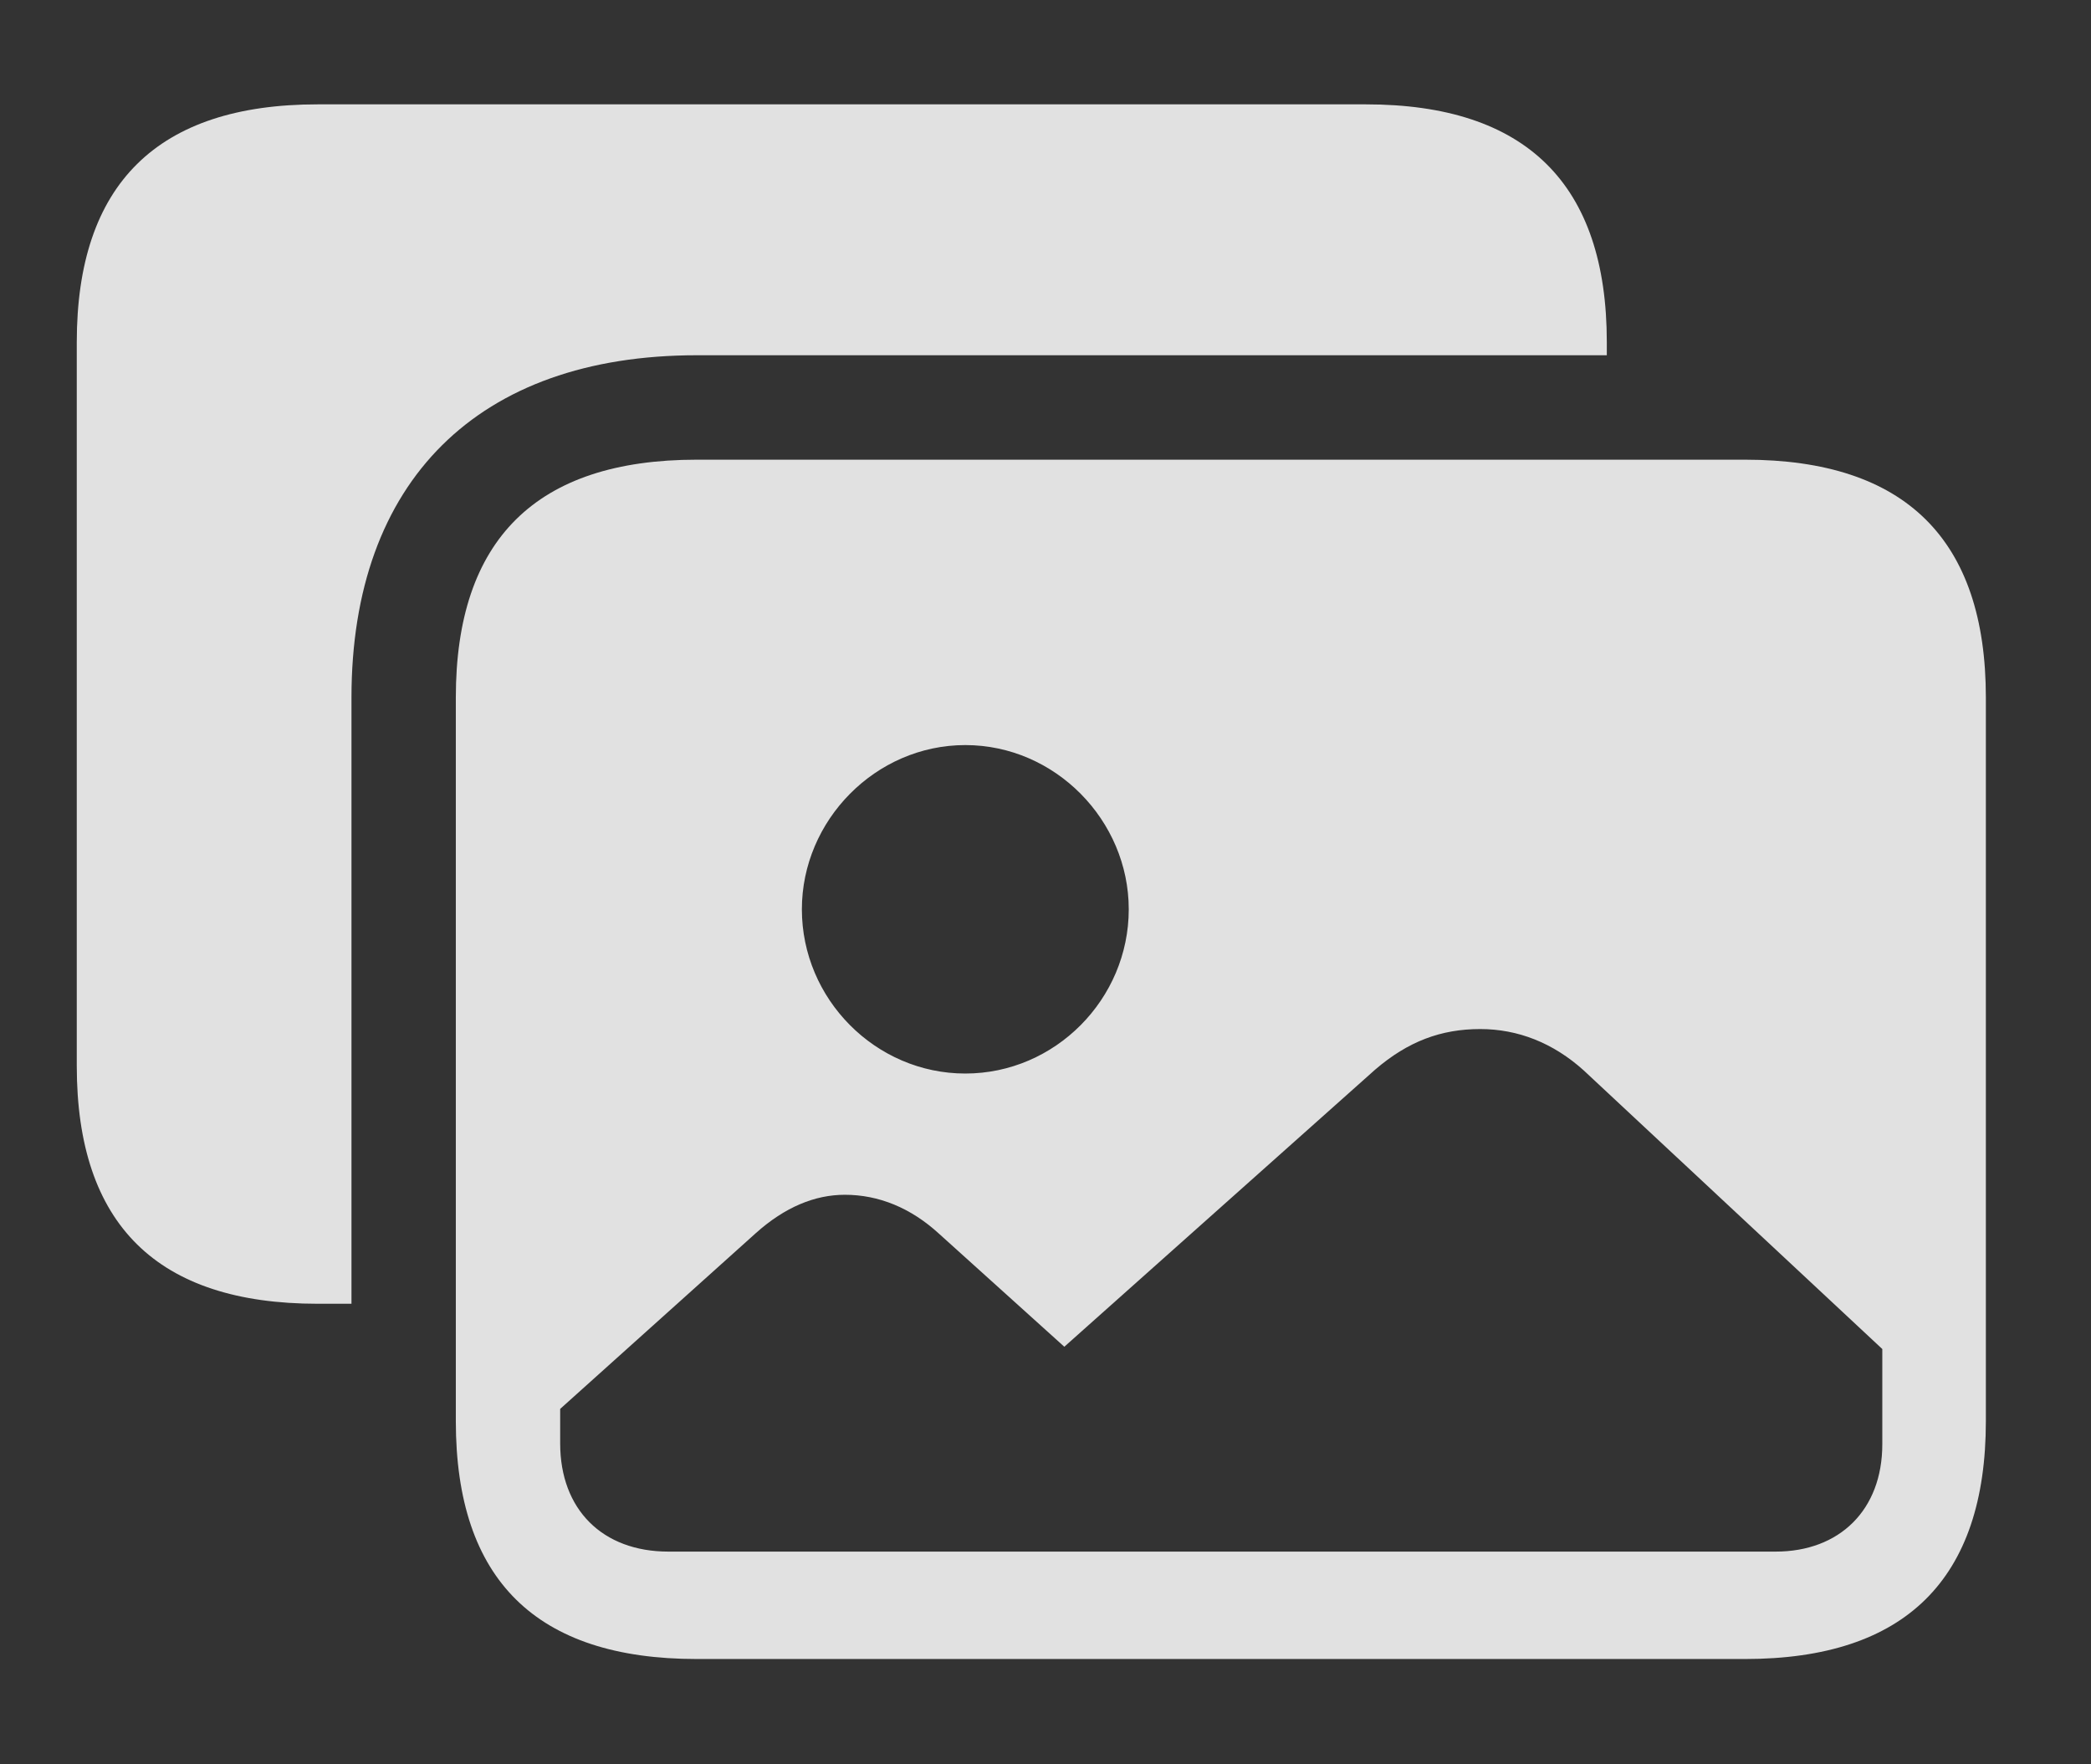 <?xml version="1.0" encoding="UTF-8"?>
<!--Generator: Apple Native CoreSVG 326-->
<!DOCTYPE svg
PUBLIC "-//W3C//DTD SVG 1.1//EN"
       "http://www.w3.org/Graphics/SVG/1.1/DTD/svg11.dtd">
<svg version="1.1" xmlns="http://www.w3.org/2000/svg" xmlns:xlink="http://www.w3.org/1999/xlink" viewBox="0 0 26.611 22.451">
 <rect x="0" y="0" width="26.611" height="22.451" fill="#333333" stroke="none"/>
 <g>
  <rect height="22.451" opacity="0" width="26.611" x="0" y="0"/>
  <path d="M20.449 4.355L20.449 4.521L8.867 4.521C6.084 4.521 4.473 6.123 4.473 8.877L4.473 16.592L4.043 16.592C2.002 16.592 0.977 15.586 0.977 13.565L0.977 4.355C0.977 2.344 2.002 1.328 4.043 1.328L17.383 1.328C19.424 1.328 20.449 2.344 20.449 4.355Z" fill="white" fill-opacity="0.85"/>
  <path d="M12.285 13.662C11.143 13.662 10.205 12.715 10.205 11.572C10.205 10.44 11.143 9.482 12.285 9.482C13.428 9.482 14.365 10.44 14.365 11.572C14.365 12.715 13.428 13.662 12.285 13.662ZM8.506 19.746C7.666 19.746 7.129 19.209 7.129 18.369L7.129 17.93L9.619 15.693C9.99 15.361 10.371 15.205 10.752 15.205C11.182 15.205 11.592 15.371 11.953 15.703L13.545 17.139L17.5 13.613C17.92 13.252 18.34 13.096 18.838 13.096C19.316 13.096 19.766 13.271 20.156 13.623L23.955 17.168L23.955 18.379C23.955 19.219 23.408 19.746 22.598 19.746ZM8.867 21.113L22.207 21.113C24.248 21.113 25.273 20.098 25.273 18.086L25.273 8.877C25.273 6.865 24.248 5.85 22.207 5.85L8.867 5.85C6.826 5.85 5.801 6.865 5.801 8.877L5.801 18.086C5.801 20.107 6.826 21.113 8.867 21.113Z" fill="white" fill-opacity="0.85"/>
 </g>
</svg>
